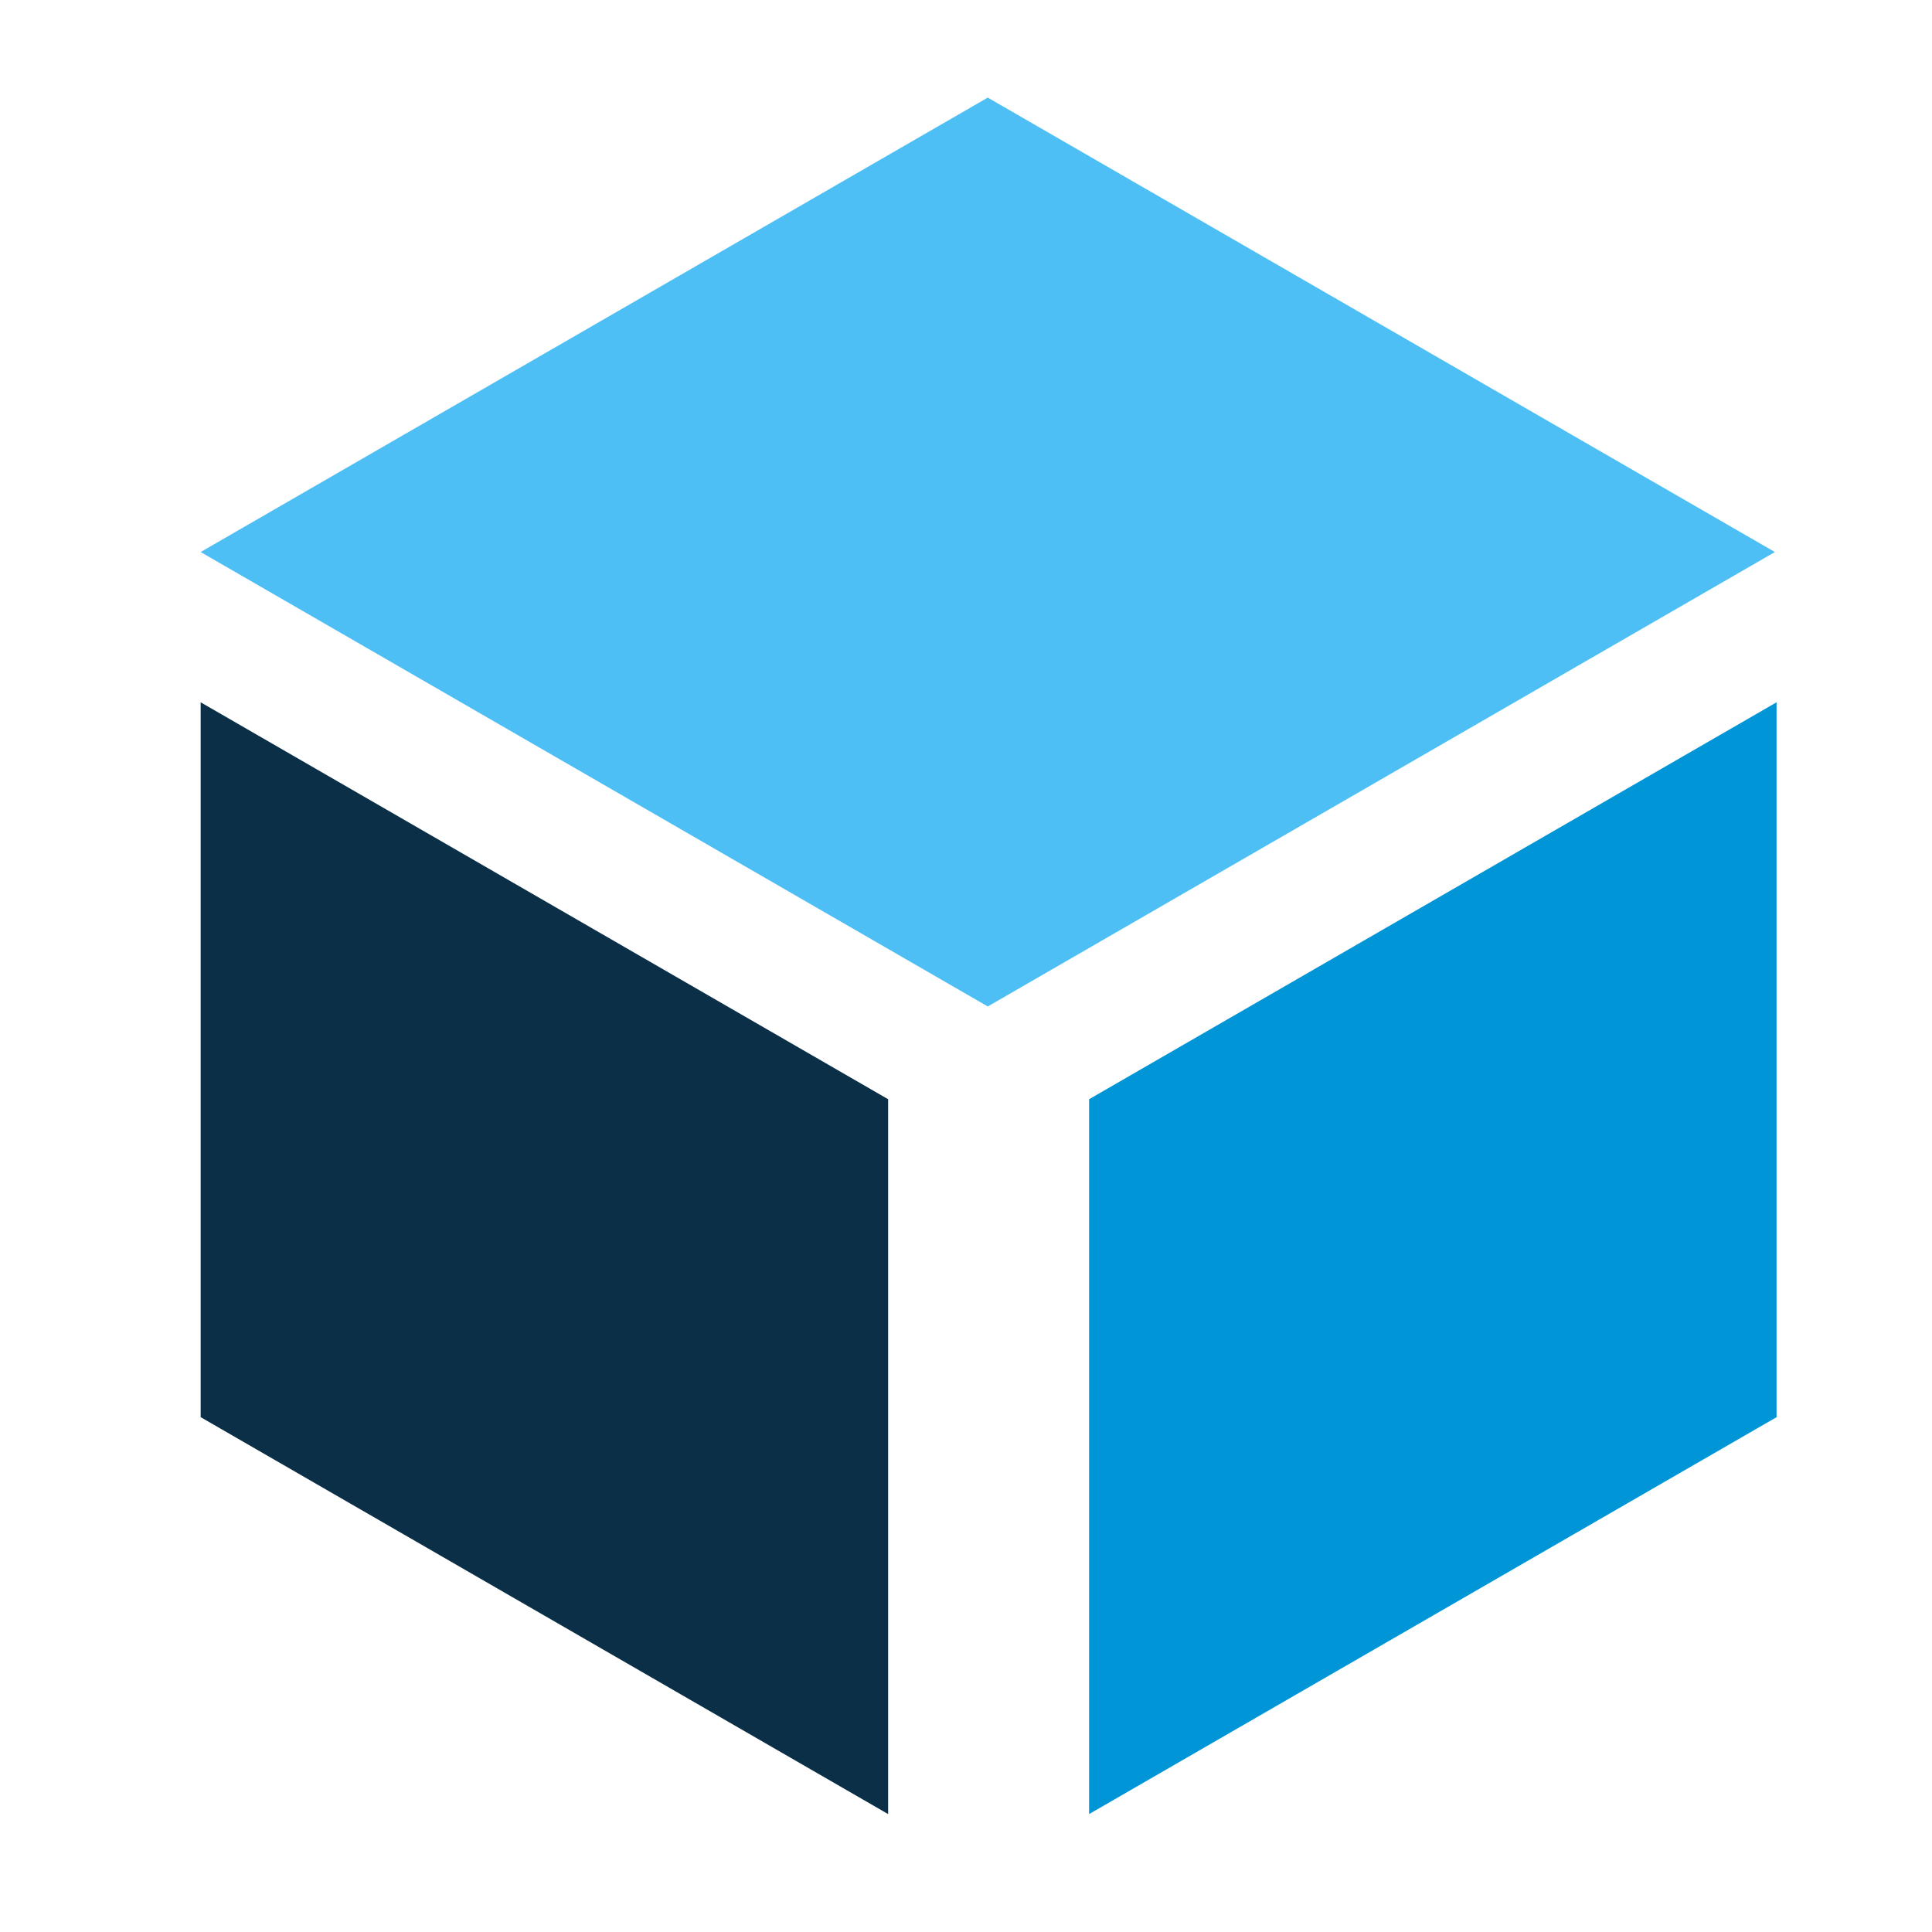 <?xml version="1.0" encoding="utf-8"?>
<!-- Generator: Adobe Illustrator 16.2.0, SVG Export Plug-In . SVG Version: 6.00 Build 0)  -->
<!DOCTYPE svg PUBLIC "-//W3C//DTD SVG 1.1//EN" "http://www.w3.org/Graphics/SVG/1.1/DTD/svg11.dtd">
<svg version="1.1" id="Calque_1" xmlns="http://www.w3.org/2000/svg" xmlns:xlink="http://www.w3.org/1999/xlink" x="0px" y="0px"
	 width="512px" height="512px" viewBox="0 0 512 512" enable-background="new 0 0 512 512" xml:space="preserve">
<polygon fill="#0B2F47" points="235.365,291.306 53.177,186.115 53.177,375.562 235.365,480.751 "/>
<polygon fill="#0095D7" points="470.807,186.115 470.807,375.562 288.619,480.751 288.619,291.306 "/>
<polygon fill="#4DBFF5" points="261.771,266.723 470.362,146.294 261.771,25.867 53.177,146.294 "/>
</svg>
